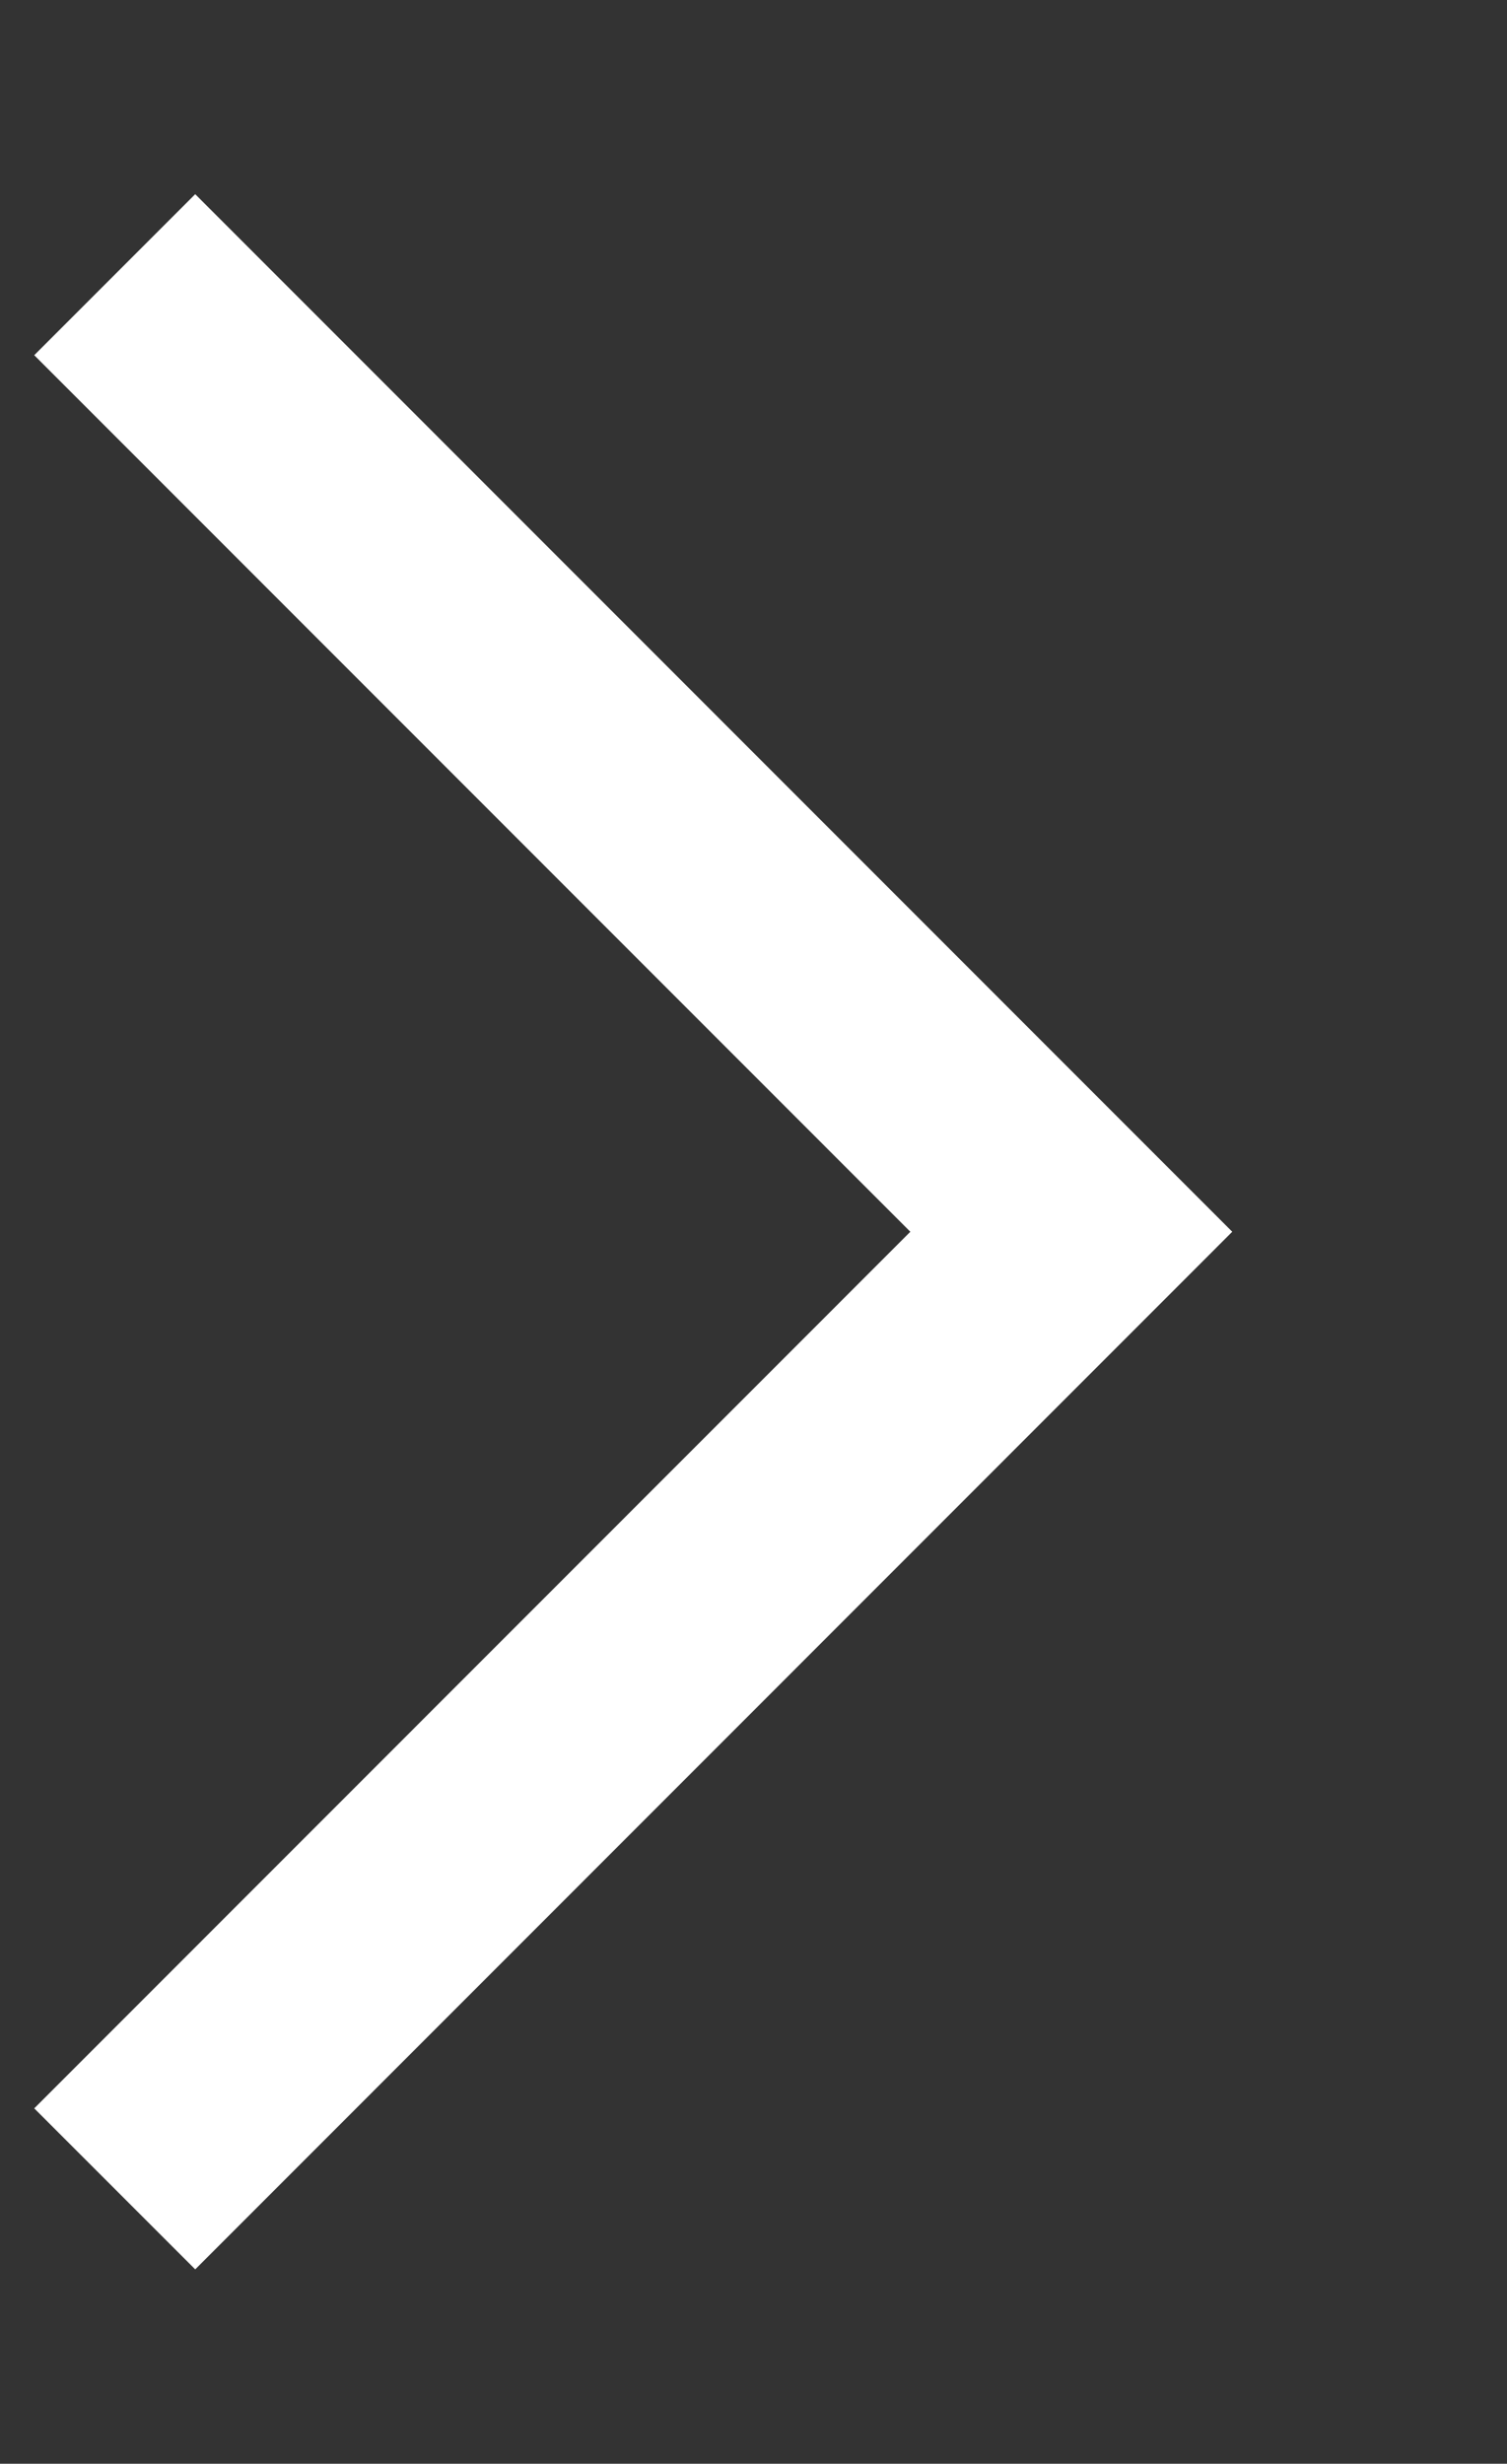 <svg xmlns="http://www.w3.org/2000/svg" width="33.1" height="54.093" viewBox="0 0 33.1 54.093">
  <rect x="0" y="0" width="33.1" height="54.093" fill="#333333" stroke="none"/>
  <defs>
    <style>
      .cls-1 {
        fill: none;
        stroke: #fff;
        stroke-width: 5px;
        fill-rule: evenodd;
      }
    </style>
  </defs>
  <path id="arrow_right_events" class="cls-1" d="M2014.36,907.027l21.01-21.014L2014.36,865" transform="translate(-2011.84 -858.969)"/>
</svg>
